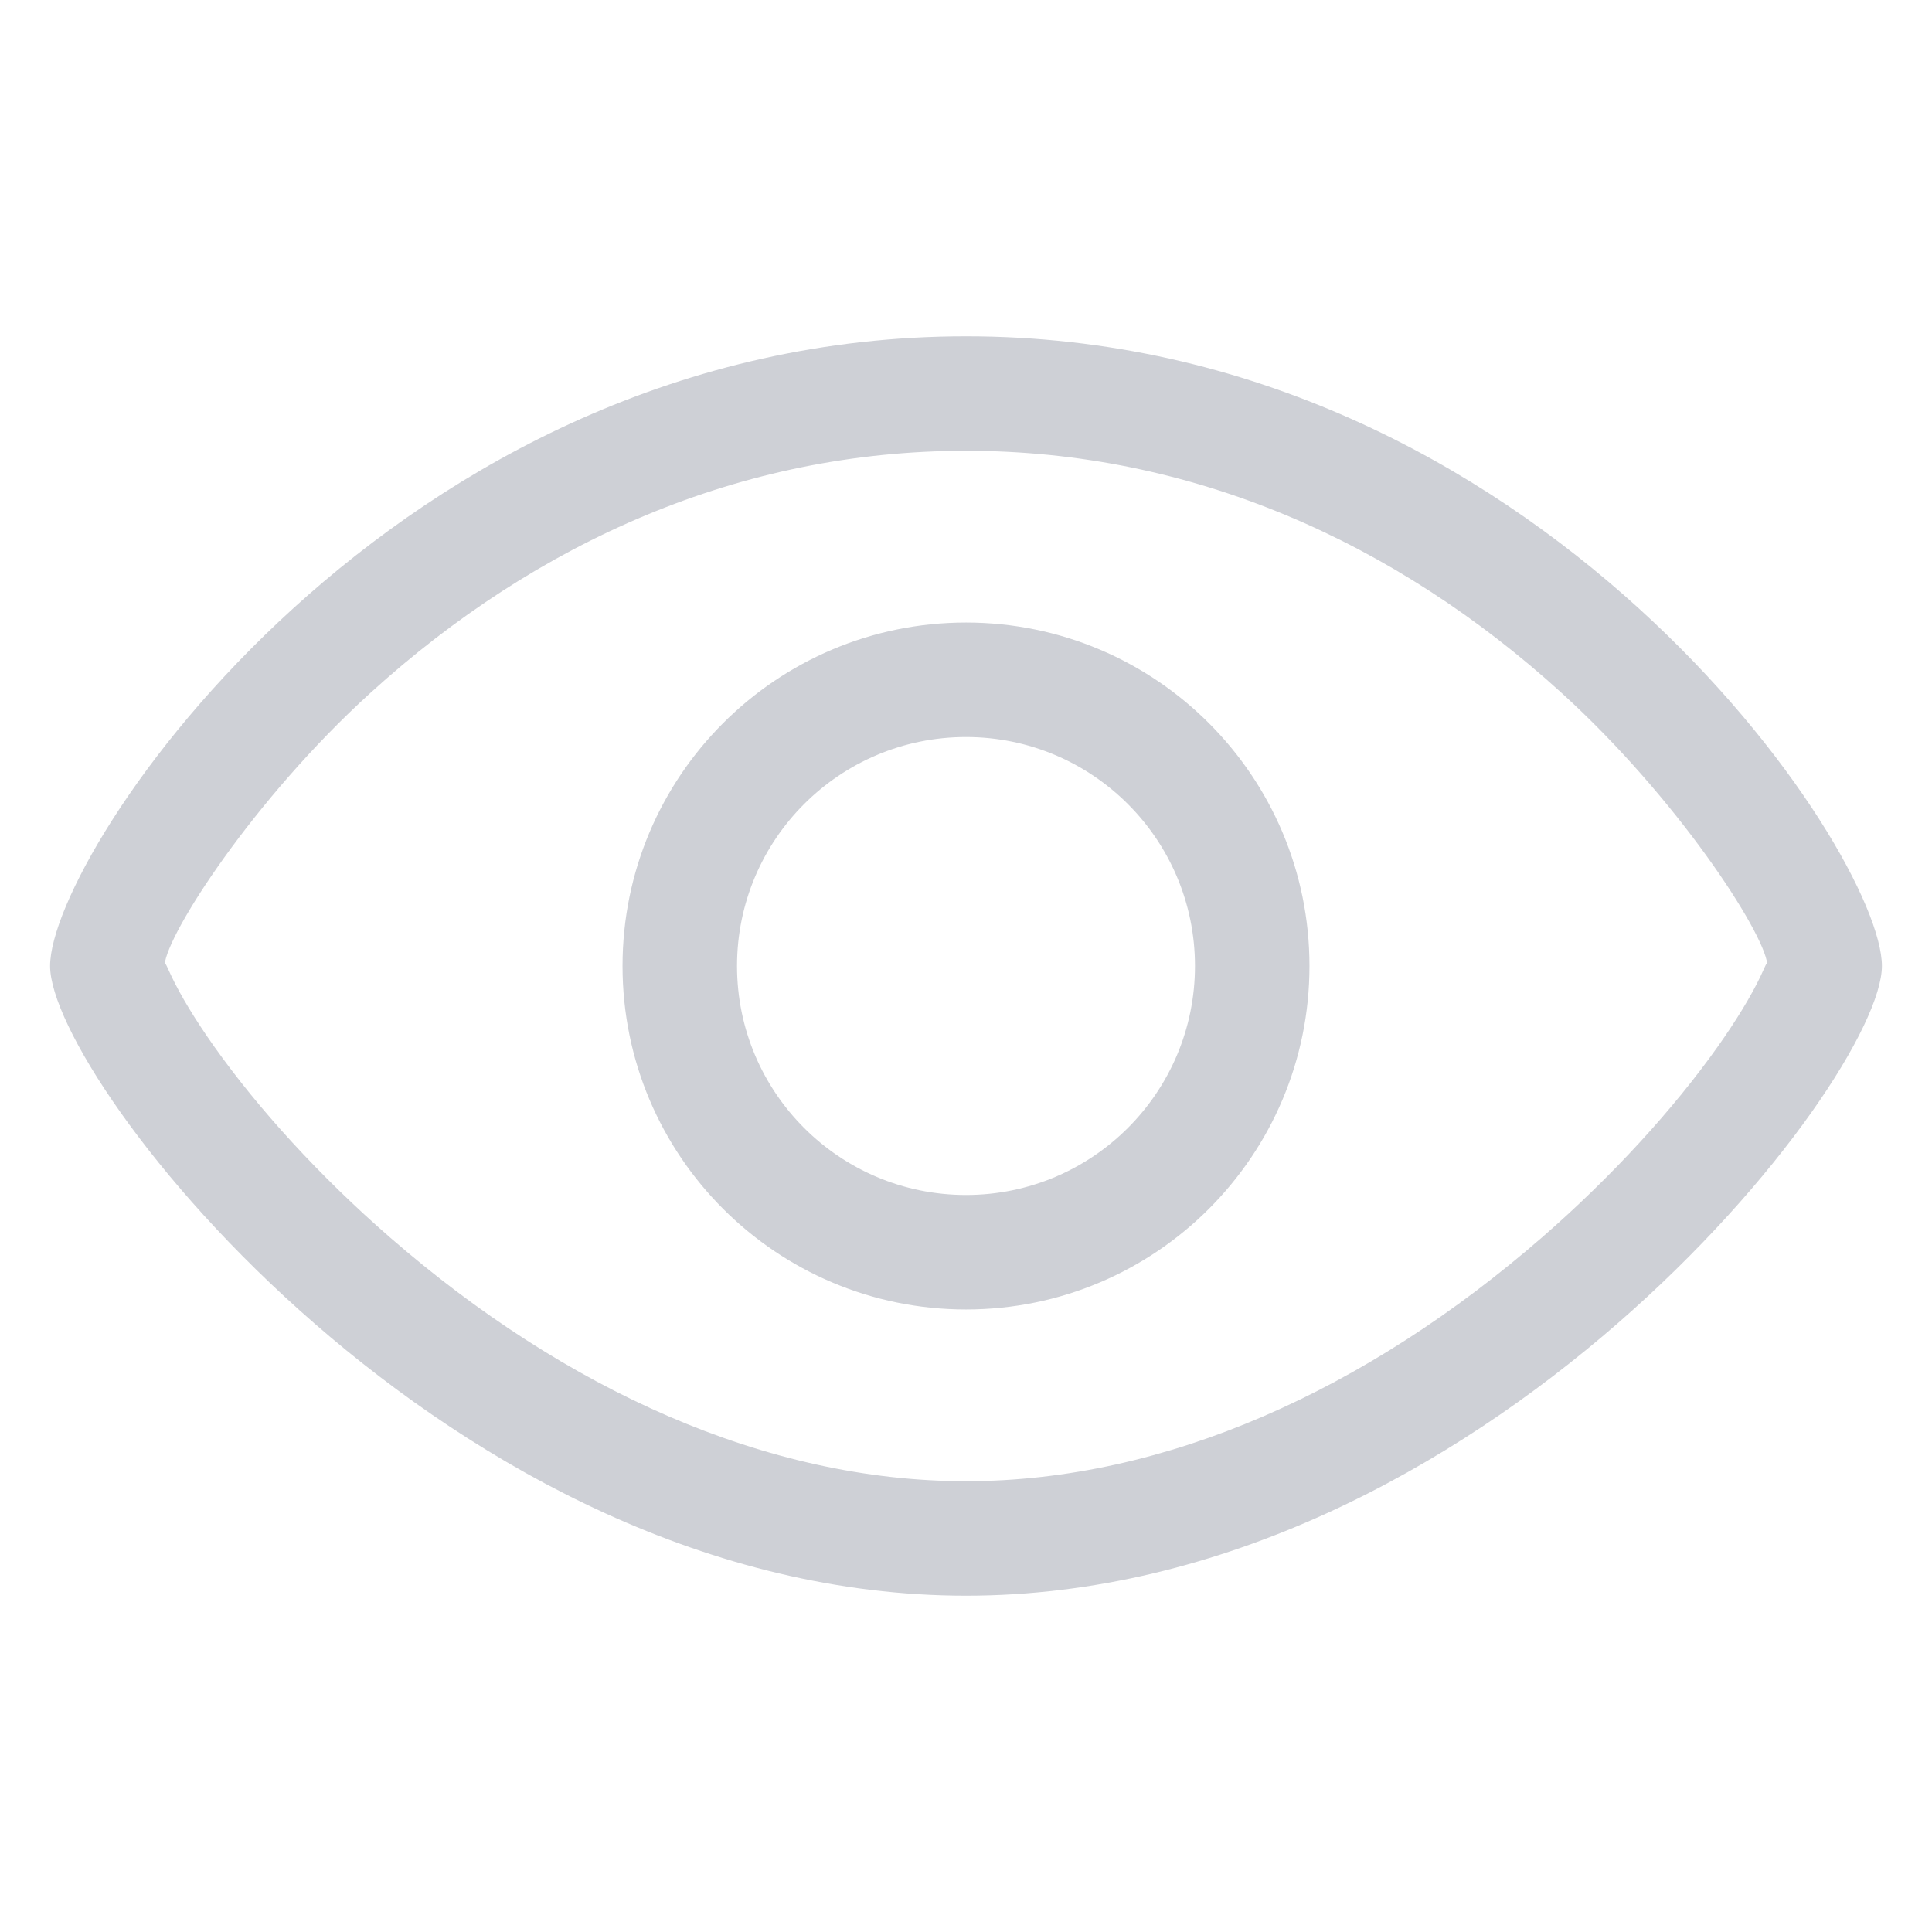 <svg xmlns="http://www.w3.org/2000/svg" width="16" height="16" class="icon" p-id="937" t="1741768073368" version="1.1" viewBox="0 0 1024 1024"><path fill="#CED0D6" d="M827.685 367.271C739.326 286.945 631.301 238.933 512 238.933c-119.301 0-227.326 48.012-315.685 128.338-61.949 56.317-108.019 127.959-109.067 144.187 0.146-2.276 1.155 0.789 3.714 6.149 4.872 10.195 12.58 22.981 22.555 37.065 23.349 32.965 55.879 68.735 93.175 101.166C299.456 736.503 406.123 785.067 512 785.067c105.877 0 212.545-48.564 305.308-129.227 37.295-32.432 69.825-68.202 93.175-101.166 9.976-14.084 17.684-26.871 22.555-37.066 2.366-4.956 3.406-7.95 3.665-6.688-1.985-17.215-47.73-87.933-109.018-143.648zM512 178.251c303.408 0 485.451 273.067 485.451 333.749C997.451 572.682 785.067 845.749 512 845.749c-273.067 0-485.451-273.067-485.451-333.749 0-60.682 182.044-333.749 485.451-333.749z m0 151.705c-100.54 0-182.045 81.504-182.045 182.044S411.46 694.045 512 694.045 694.045 612.54 694.045 512 612.54 329.955 512 329.955z m0 60.681c67.027 0 121.363 54.336 121.363 121.363S579.027 633.363 512 633.363 390.637 579.027 390.637 512 444.973 390.637 512 390.637z" p-id="938"/></svg>